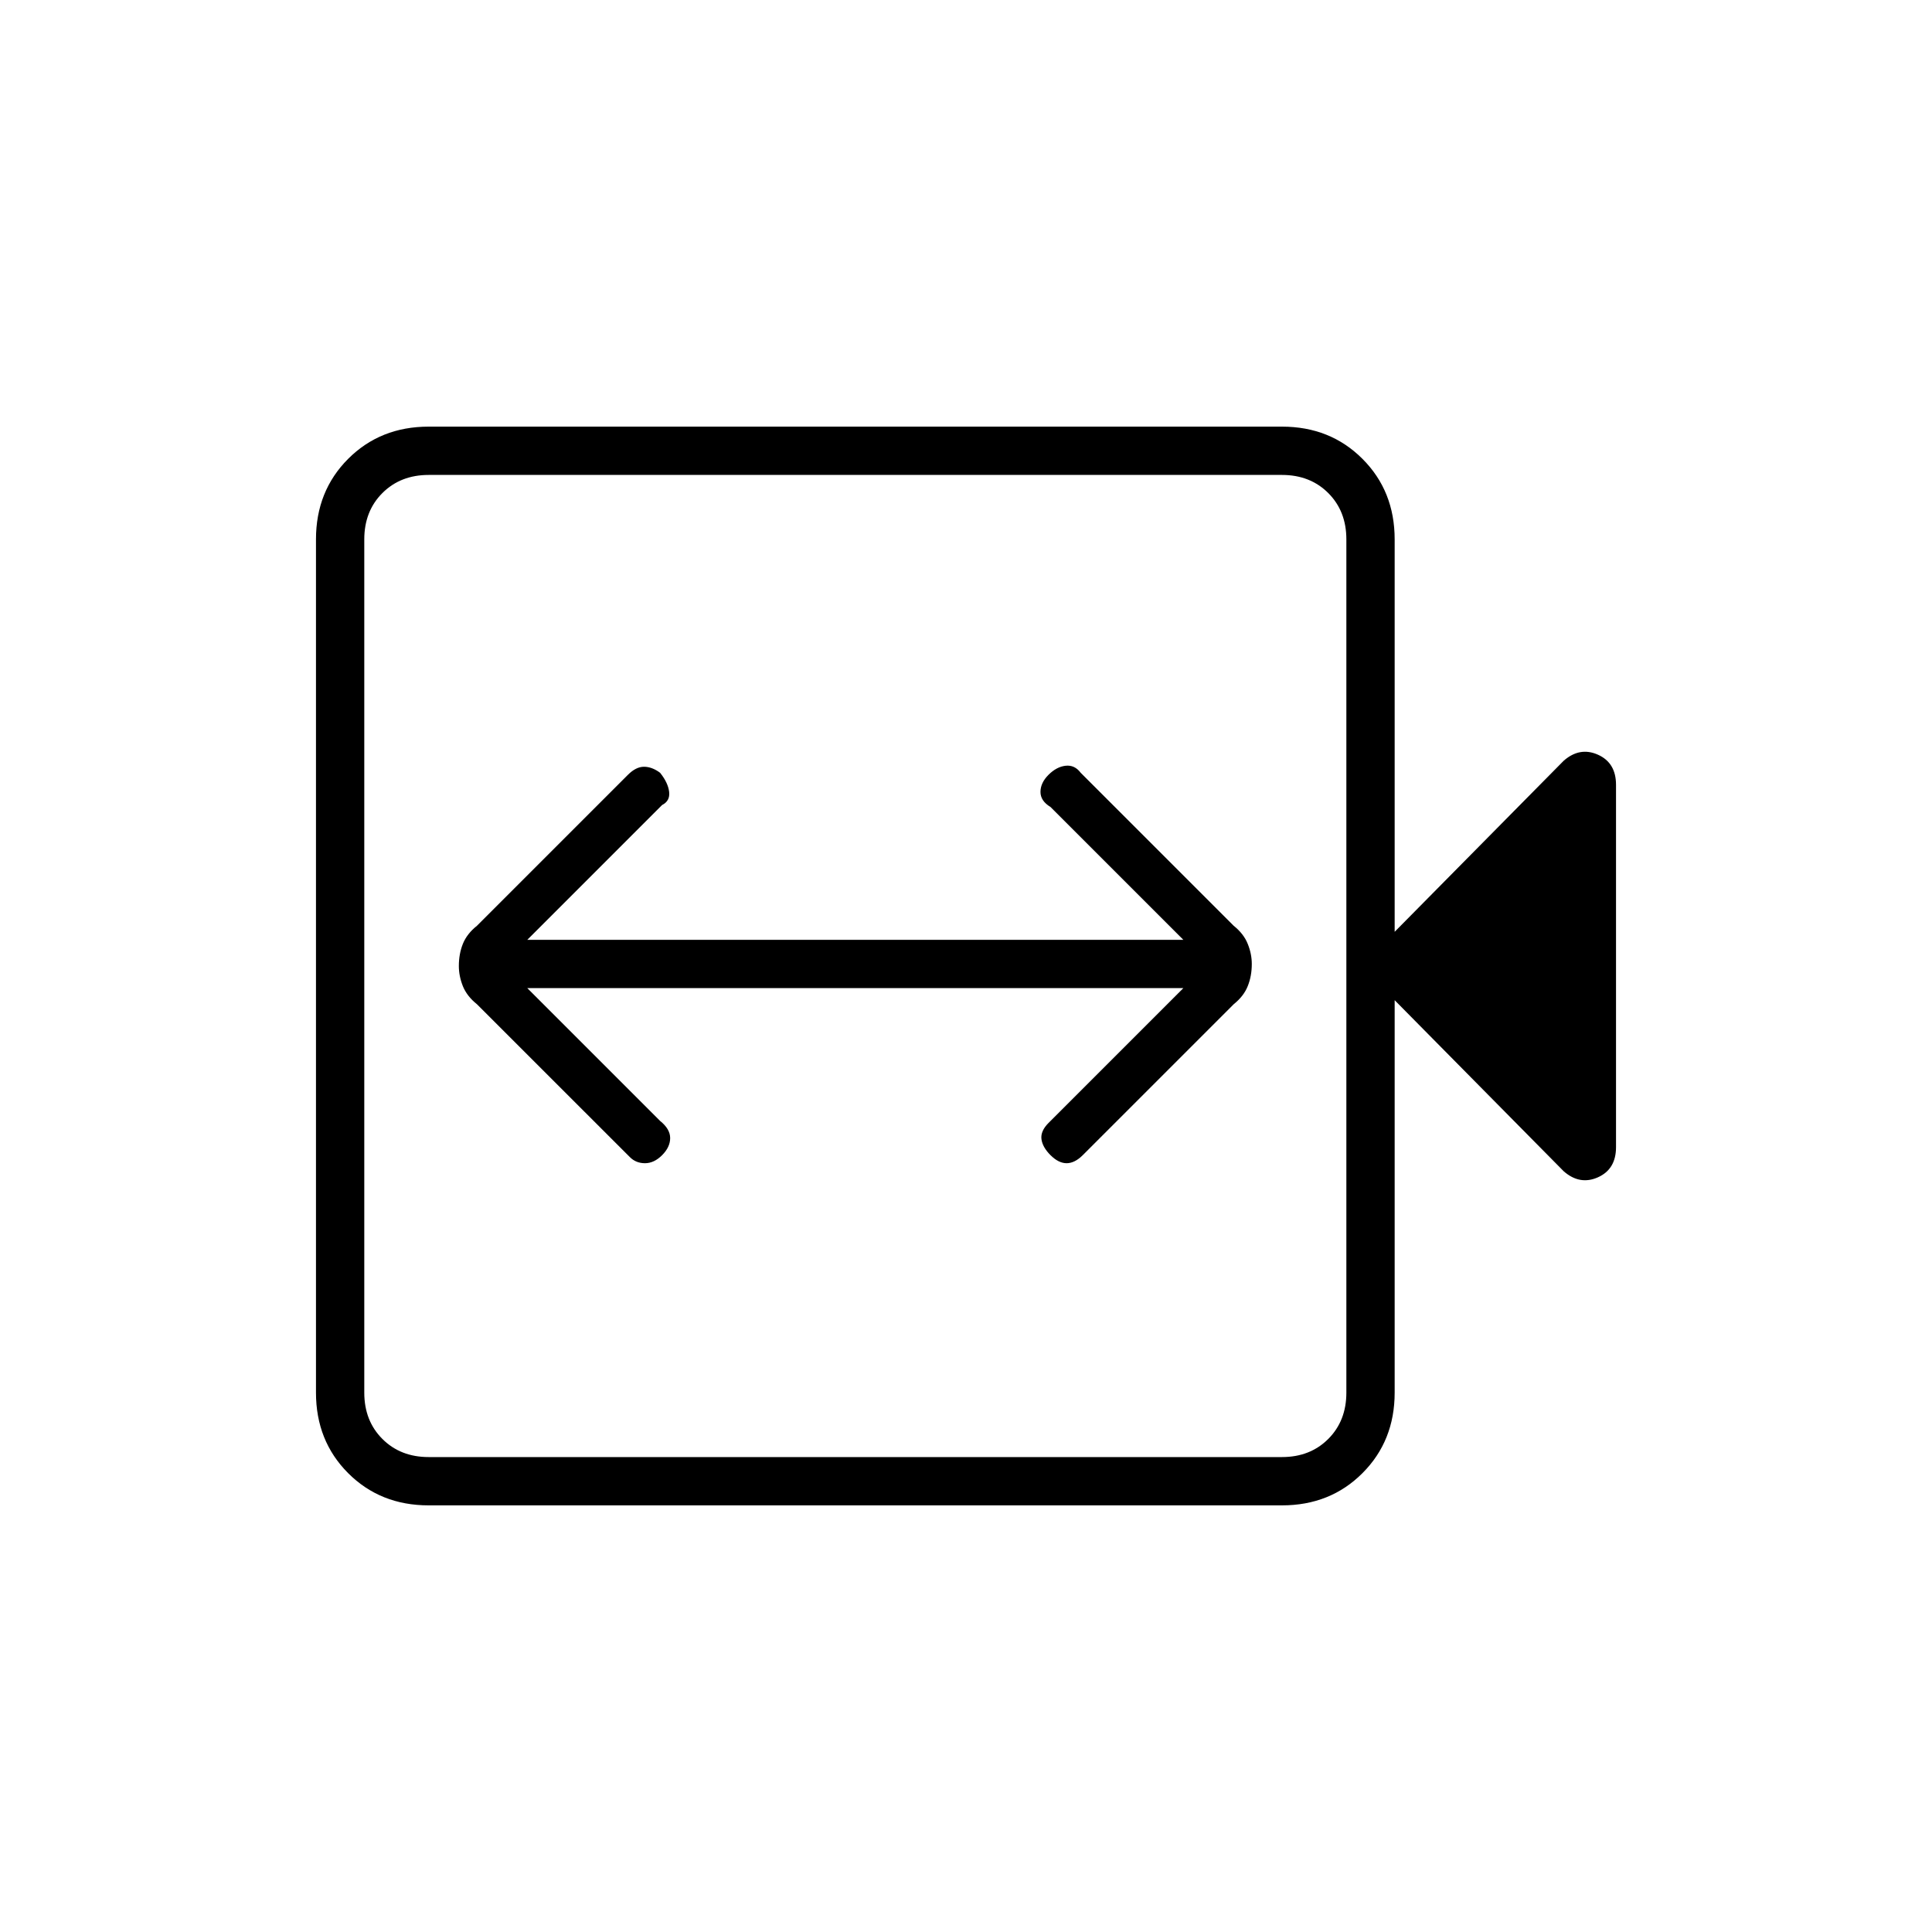 <svg xmlns="http://www.w3.org/2000/svg" height="40" width="40"><path d="M13.042 23.958Q13.167 24.083 13.354 24.083Q13.542 24.083 13.708 23.917Q13.875 23.75 13.875 23.562Q13.875 23.375 13.667 23.208L10.917 20.458H24.5L21.708 23.25Q21.542 23.417 21.562 23.583Q21.583 23.75 21.75 23.917Q21.917 24.083 22.083 24.083Q22.25 24.083 22.417 23.917L25.542 20.792Q25.75 20.625 25.833 20.417Q25.917 20.208 25.917 19.958Q25.917 19.75 25.833 19.542Q25.75 19.333 25.542 19.167L22.375 16Q22.25 15.833 22.062 15.854Q21.875 15.875 21.708 16.042Q21.542 16.208 21.542 16.396Q21.542 16.583 21.75 16.708L24.5 19.458H10.917L13.708 16.667Q13.875 16.583 13.854 16.396Q13.833 16.208 13.667 16Q13.5 15.875 13.333 15.875Q13.167 15.875 13 16.042L9.875 19.167Q9.667 19.333 9.583 19.542Q9.5 19.75 9.5 20Q9.5 20.208 9.583 20.417Q9.667 20.625 9.875 20.792ZM8.875 31.167Q7.875 31.167 7.208 30.5Q6.542 29.833 6.542 28.833V11.167Q6.542 10.167 7.208 9.5Q7.875 8.833 8.875 8.833H26.542Q27.542 8.833 28.208 9.5Q28.875 10.167 28.875 11.167V19.292L32.375 15.75Q32.708 15.458 33.083 15.625Q33.458 15.792 33.458 16.25V23.75Q33.458 24.208 33.083 24.375Q32.708 24.542 32.375 24.25L28.875 20.708V28.833Q28.875 29.833 28.208 30.5Q27.542 31.167 26.542 31.167ZM8.875 30.167H26.542Q27.125 30.167 27.5 29.792Q27.875 29.417 27.875 28.833V11.167Q27.875 10.583 27.5 10.208Q27.125 9.833 26.542 9.833H8.875Q8.292 9.833 7.917 10.208Q7.542 10.583 7.542 11.167V28.833Q7.542 29.417 7.917 29.792Q8.292 30.167 8.875 30.167ZM7.542 30.167Q7.542 30.167 7.542 29.792Q7.542 29.417 7.542 28.833V11.167Q7.542 10.583 7.542 10.208Q7.542 9.833 7.542 9.833Q7.542 9.833 7.542 10.208Q7.542 10.583 7.542 11.167V28.833Q7.542 29.417 7.542 29.792Q7.542 30.167 7.542 30.167Z"/></svg>
